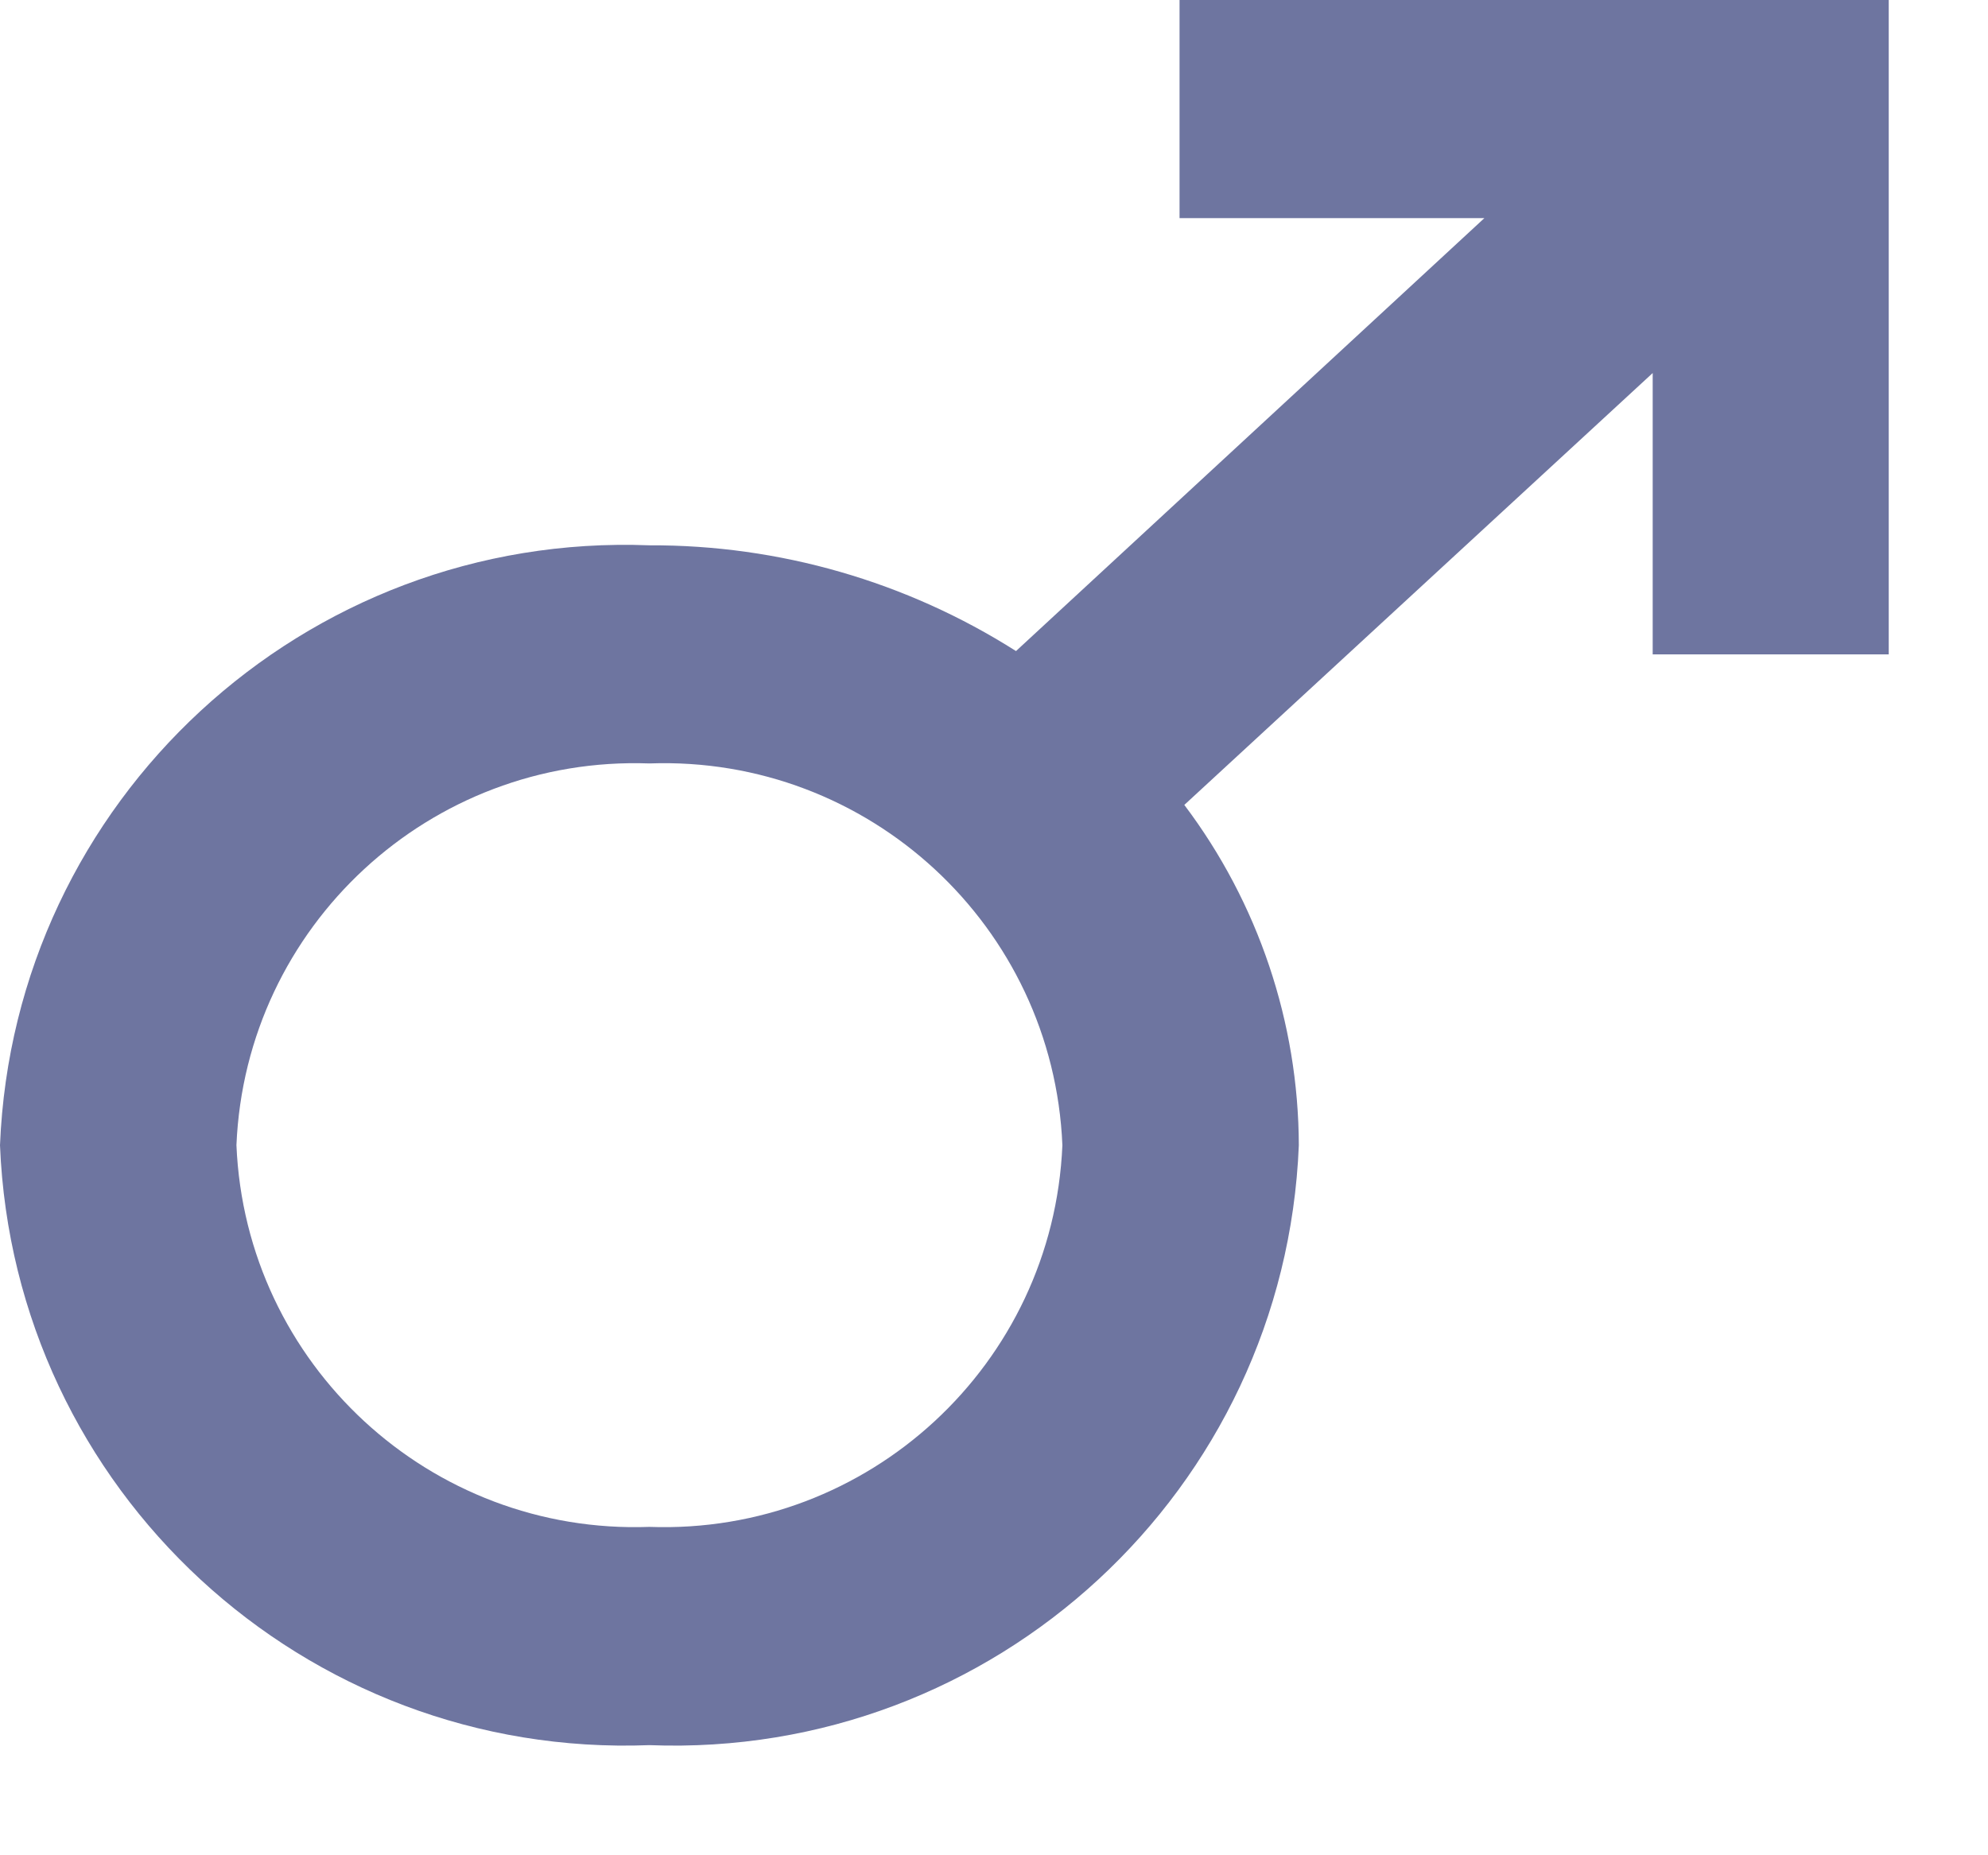 <?xml version="1.0" encoding="utf-8"?>
<svg width="15px" height="14px" viewBox="0 0 15 14" version="1.1" xmlns:xlink="http://www.w3.org/1999/xlink" xmlns="http://www.w3.org/2000/svg">
  <path d="M4.9 5.761C6.554 5.701 7.947 6.988 8.016 8.642C7.946 10.296 6.554 11.582 4.9 11.522C3.246 11.582 1.853 10.295 1.784 8.641C1.854 6.987 3.246 5.701 4.9 5.761L4.9 5.761ZM4.9 4.115C2.297 4.014 0.105 6.04 0 8.642C0.105 11.245 2.297 13.27 4.9 13.169C7.503 13.27 9.695 11.245 9.8 8.642C9.797 7.715 9.494 6.814 8.936 6.074L12.47 2.815L12.47 4.938L14.251 4.938L14.251 0L8.9 0L8.9 1.646L11.2 1.646L7.666 4.913C6.839 4.388 5.879 4.111 4.9 4.115L4.9 4.115Z" id="Path_1458" fill="#6E75A0" fill-rule="evenodd" stroke="none" />
</svg>